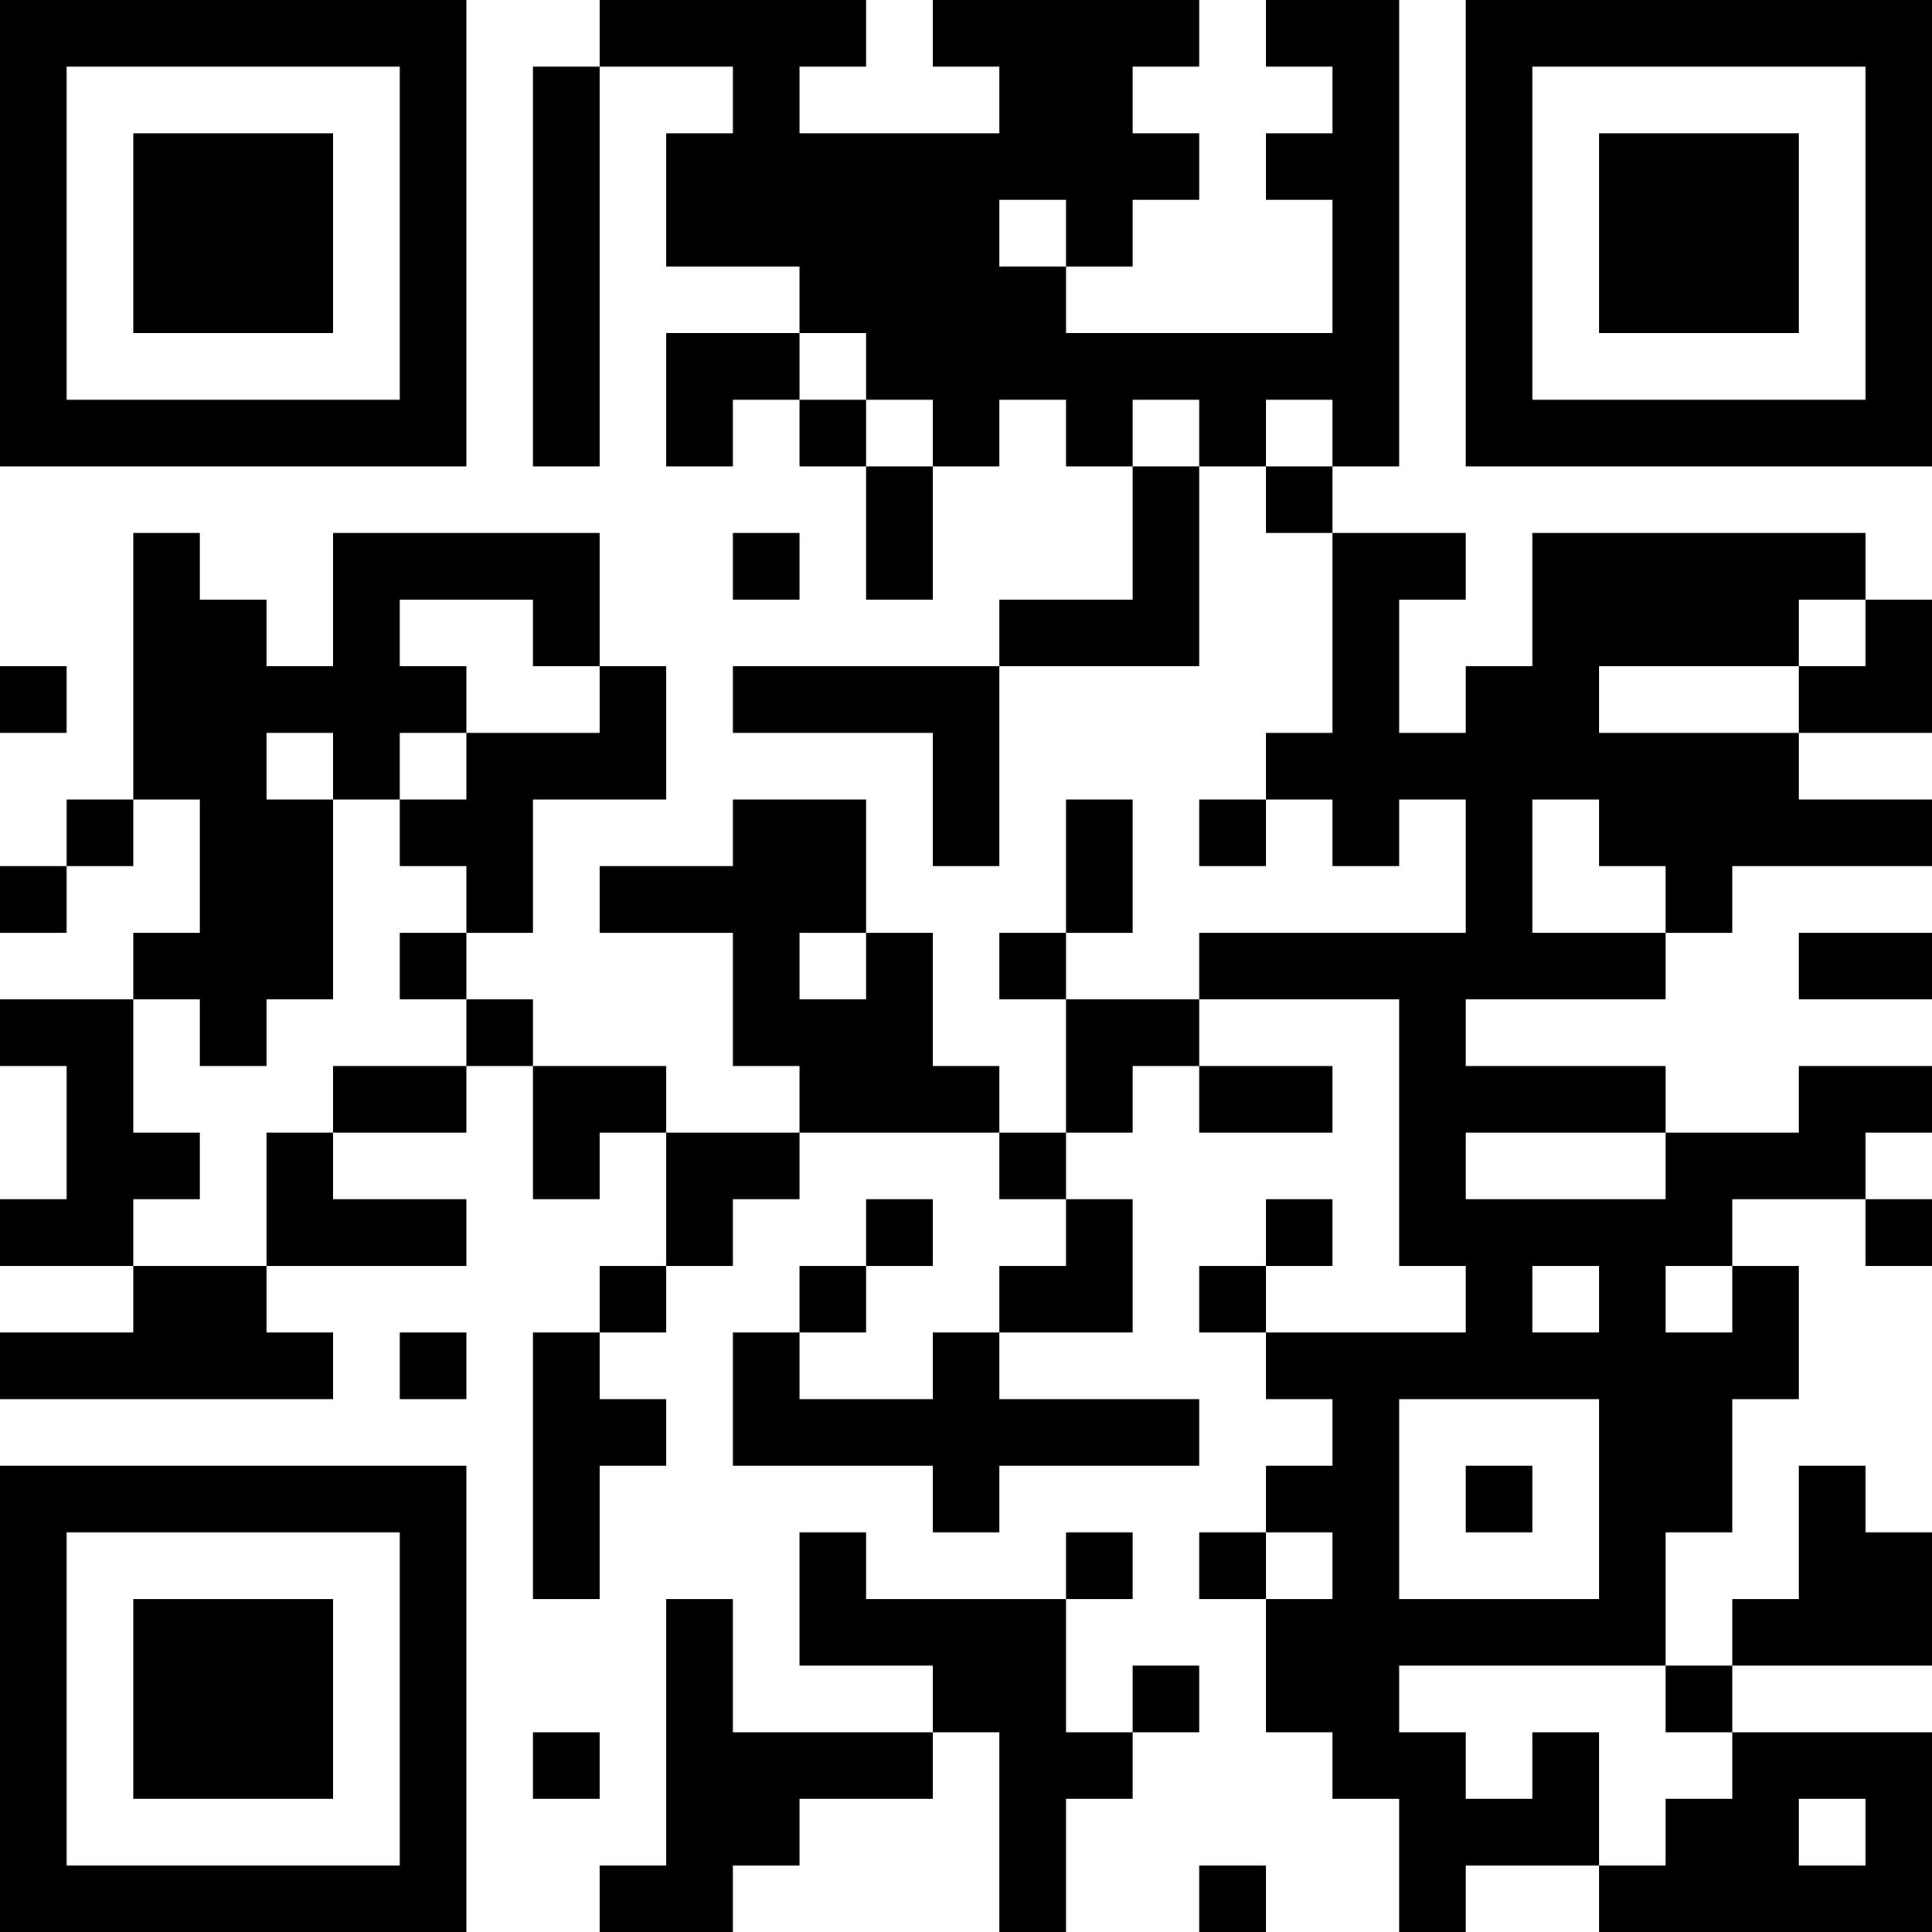 <?xml version="1.0" encoding="UTF-8"?>
<svg xmlns="http://www.w3.org/2000/svg" version="1.1" width="200" height="200" viewBox="0 0 200 200"><rect x="0" y="0" width="200" height="200" fill="#ffffff"/><g transform="scale(6.897)"><g transform="translate(0,0)"><path fill-rule="evenodd" d="M9 0L9 1L8 1L8 7L9 7L9 1L11 1L11 2L10 2L10 4L12 4L12 5L10 5L10 7L11 7L11 6L12 6L12 7L13 7L13 9L14 9L14 7L15 7L15 6L16 6L16 7L17 7L17 9L15 9L15 10L11 10L11 11L14 11L14 13L15 13L15 10L18 10L18 7L19 7L19 8L20 8L20 11L19 11L19 12L18 12L18 13L19 13L19 12L20 12L20 13L21 13L21 12L22 12L22 14L18 14L18 15L16 15L16 14L17 14L17 12L16 12L16 14L15 14L15 15L16 15L16 17L15 17L15 16L14 16L14 14L13 14L13 12L11 12L11 13L9 13L9 14L11 14L11 16L12 16L12 17L10 17L10 16L8 16L8 15L7 15L7 14L8 14L8 12L10 12L10 10L9 10L9 8L5 8L5 10L4 10L4 9L3 9L3 8L2 8L2 12L1 12L1 13L0 13L0 14L1 14L1 13L2 13L2 12L3 12L3 14L2 14L2 15L0 15L0 16L1 16L1 18L0 18L0 19L2 19L2 20L0 20L0 21L5 21L5 20L4 20L4 19L7 19L7 18L5 18L5 17L7 17L7 16L8 16L8 18L9 18L9 17L10 17L10 19L9 19L9 20L8 20L8 24L9 24L9 22L10 22L10 21L9 21L9 20L10 20L10 19L11 19L11 18L12 18L12 17L15 17L15 18L16 18L16 19L15 19L15 20L14 20L14 21L12 21L12 20L13 20L13 19L14 19L14 18L13 18L13 19L12 19L12 20L11 20L11 22L14 22L14 23L15 23L15 22L18 22L18 21L15 21L15 20L17 20L17 18L16 18L16 17L17 17L17 16L18 16L18 17L20 17L20 16L18 16L18 15L21 15L21 19L22 19L22 20L19 20L19 19L20 19L20 18L19 18L19 19L18 19L18 20L19 20L19 21L20 21L20 22L19 22L19 23L18 23L18 24L19 24L19 26L20 26L20 27L21 27L21 29L22 29L22 28L24 28L24 29L29 29L29 26L26 26L26 25L29 25L29 23L28 23L28 22L27 22L27 24L26 24L26 25L25 25L25 23L26 23L26 21L27 21L27 19L26 19L26 18L28 18L28 19L29 19L29 18L28 18L28 17L29 17L29 16L27 16L27 17L25 17L25 16L22 16L22 15L25 15L25 14L26 14L26 13L29 13L29 12L27 12L27 11L29 11L29 9L28 9L28 8L23 8L23 10L22 10L22 11L21 11L21 9L22 9L22 8L20 8L20 7L21 7L21 0L19 0L19 1L20 1L20 2L19 2L19 3L20 3L20 5L16 5L16 4L17 4L17 3L18 3L18 2L17 2L17 1L18 1L18 0L14 0L14 1L15 1L15 2L12 2L12 1L13 1L13 0ZM15 3L15 4L16 4L16 3ZM12 5L12 6L13 6L13 7L14 7L14 6L13 6L13 5ZM17 6L17 7L18 7L18 6ZM19 6L19 7L20 7L20 6ZM11 8L11 9L12 9L12 8ZM6 9L6 10L7 10L7 11L6 11L6 12L5 12L5 11L4 11L4 12L5 12L5 15L4 15L4 16L3 16L3 15L2 15L2 17L3 17L3 18L2 18L2 19L4 19L4 17L5 17L5 16L7 16L7 15L6 15L6 14L7 14L7 13L6 13L6 12L7 12L7 11L9 11L9 10L8 10L8 9ZM27 9L27 10L24 10L24 11L27 11L27 10L28 10L28 9ZM0 10L0 11L1 11L1 10ZM23 12L23 14L25 14L25 13L24 13L24 12ZM12 14L12 15L13 15L13 14ZM27 14L27 15L29 15L29 14ZM22 17L22 18L25 18L25 17ZM23 19L23 20L24 20L24 19ZM25 19L25 20L26 20L26 19ZM6 20L6 21L7 21L7 20ZM21 21L21 24L24 24L24 21ZM22 22L22 23L23 23L23 22ZM12 23L12 25L14 25L14 26L11 26L11 24L10 24L10 28L9 28L9 29L11 29L11 28L12 28L12 27L14 27L14 26L15 26L15 29L16 29L16 27L17 27L17 26L18 26L18 25L17 25L17 26L16 26L16 24L17 24L17 23L16 23L16 24L13 24L13 23ZM19 23L19 24L20 24L20 23ZM21 25L21 26L22 26L22 27L23 27L23 26L24 26L24 28L25 28L25 27L26 27L26 26L25 26L25 25ZM8 26L8 27L9 27L9 26ZM27 27L27 28L28 28L28 27ZM18 28L18 29L19 29L19 28ZM0 0L0 7L7 7L7 0ZM1 1L1 6L6 6L6 1ZM2 2L2 5L5 5L5 2ZM22 0L22 7L29 7L29 0ZM23 1L23 6L28 6L28 1ZM24 2L24 5L27 5L27 2ZM0 22L0 29L7 29L7 22ZM1 23L1 28L6 28L6 23ZM2 24L2 27L5 27L5 24Z" fill="#000000"/></g></g></svg>
